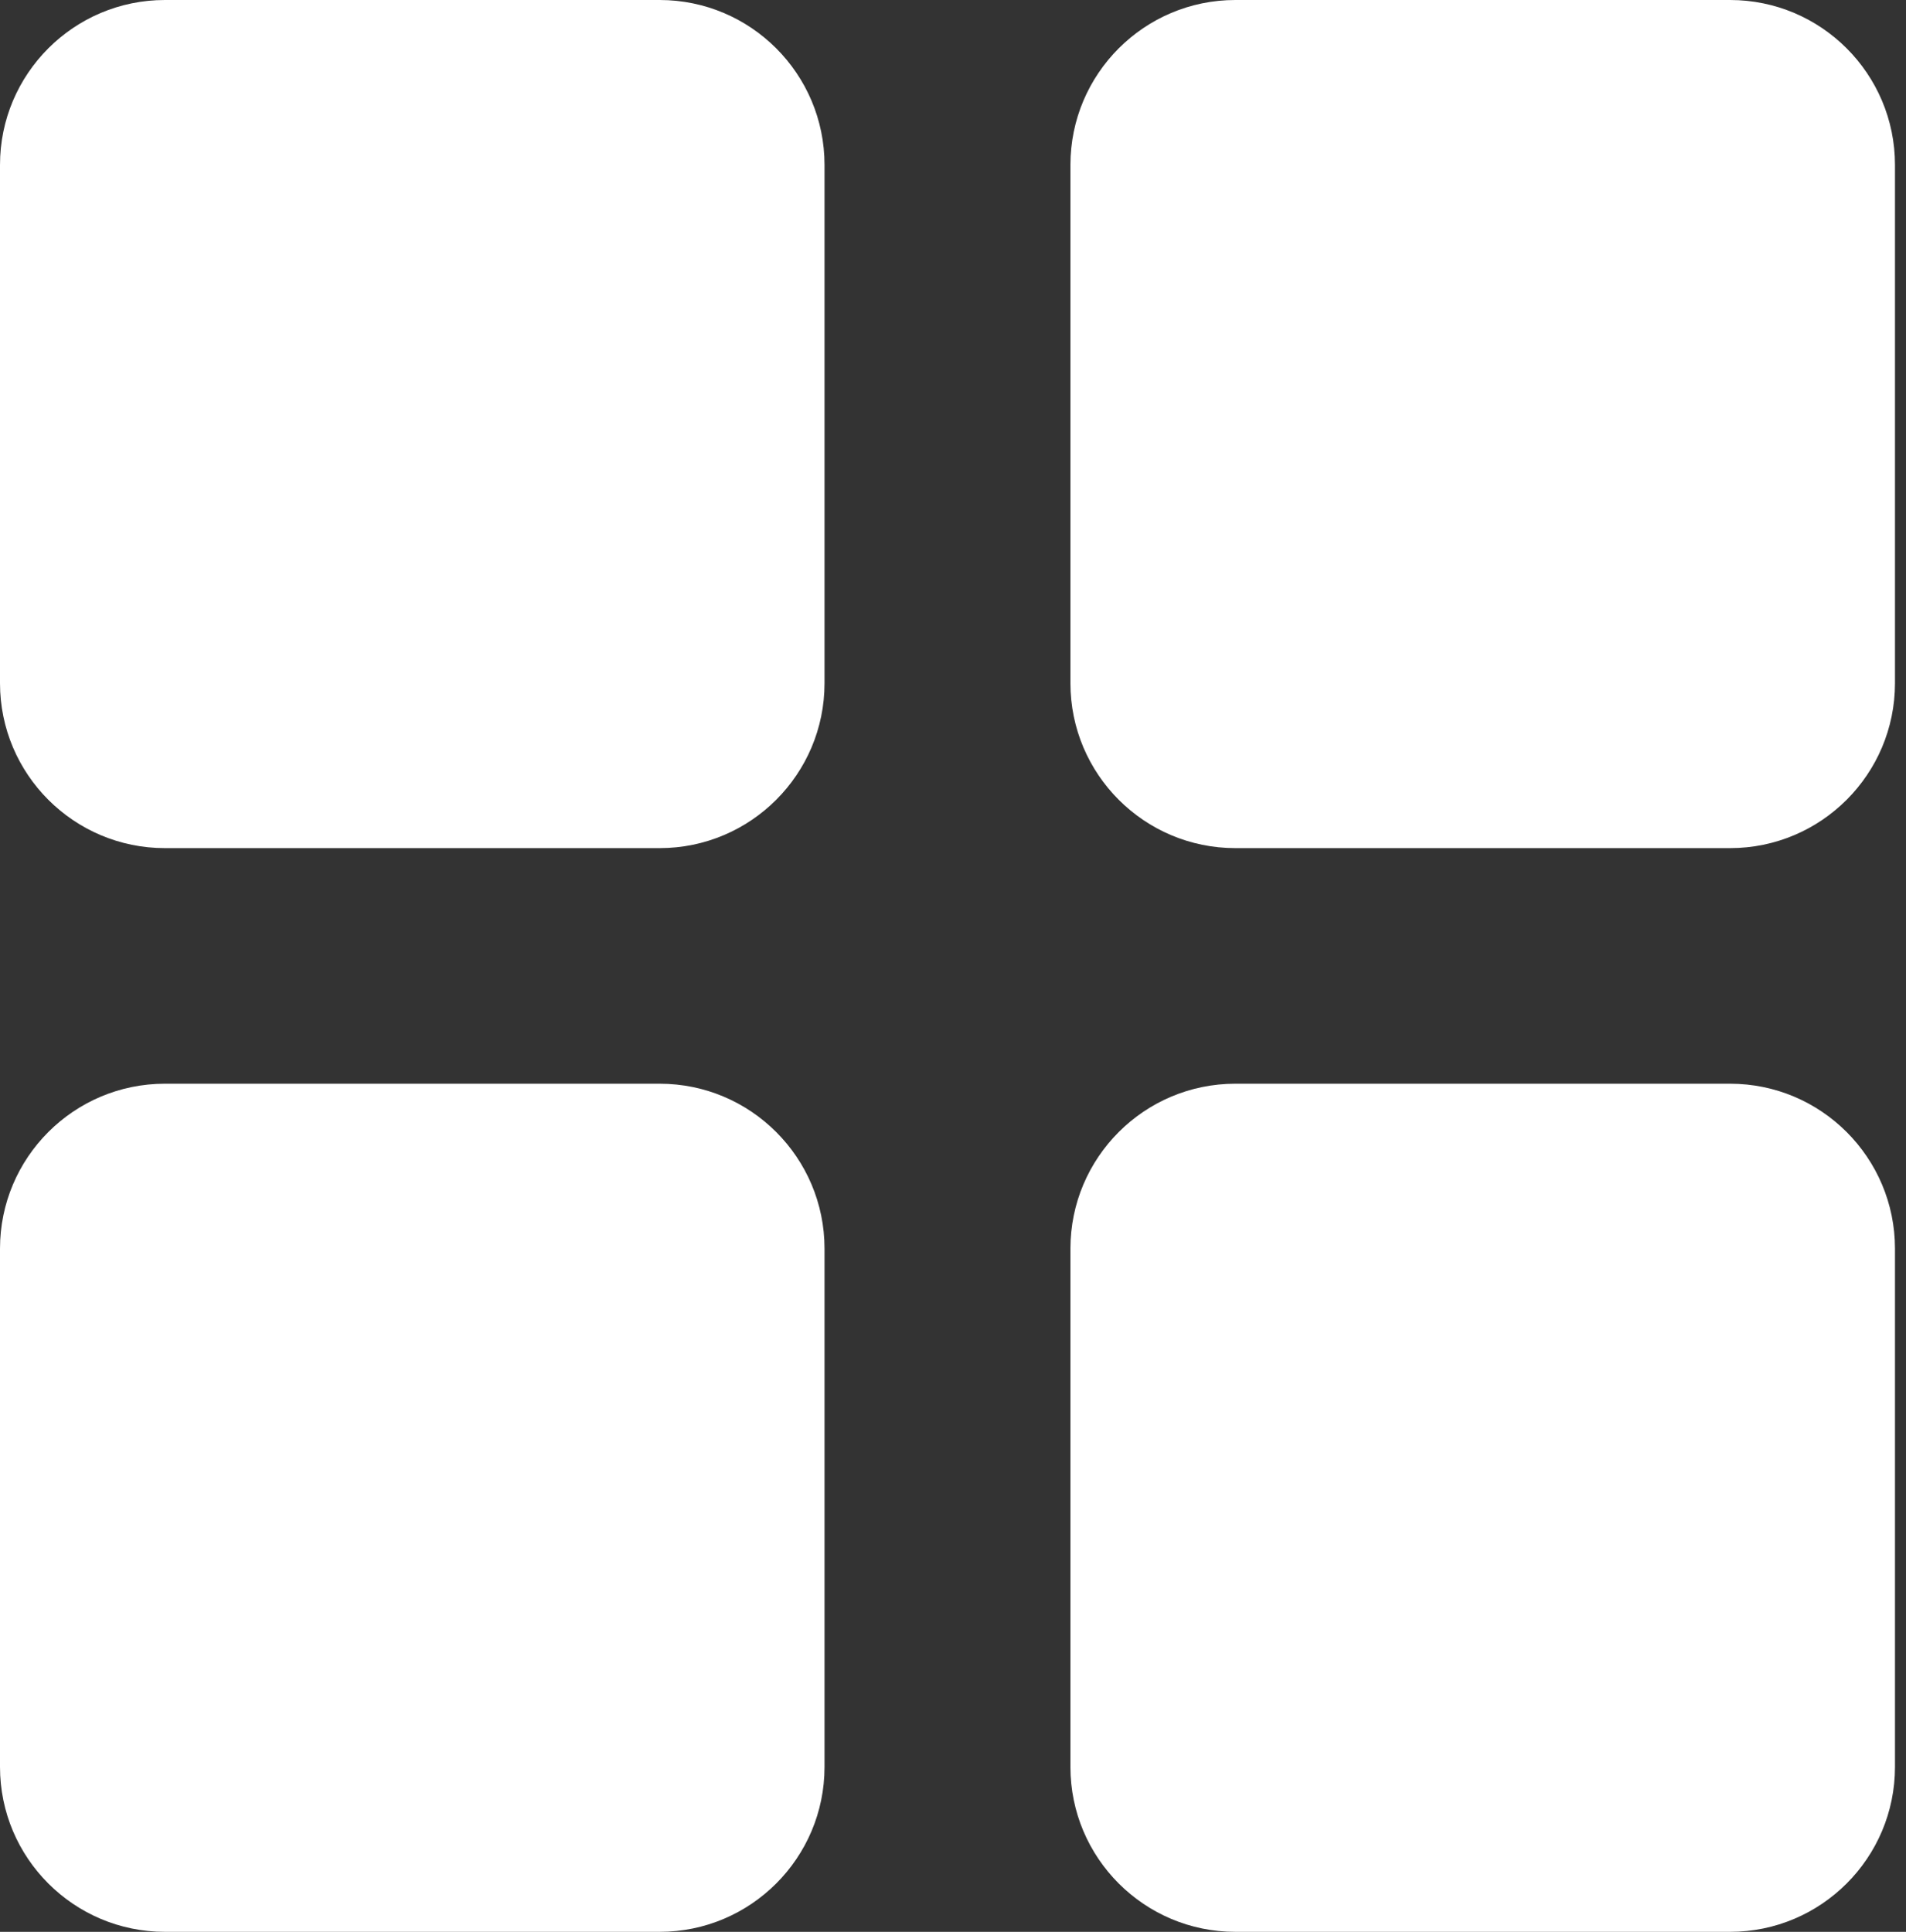 <?xml version="1.0" encoding="UTF-8" standalone="no"?><!DOCTYPE svg PUBLIC "-//W3C//DTD SVG 1.1//EN" "http://www.w3.org/Graphics/SVG/1.1/DTD/svg11.dtd"><svg width="100%" height="100%" viewBox="0 0 74 75" version="1.1" xmlns="http://www.w3.org/2000/svg" xmlns:xlink="http://www.w3.org/1999/xlink" xml:space="preserve" xmlns:serif="http://www.serif.com/" style="fill-rule:evenodd;clip-rule:evenodd;stroke-linejoin:round;stroke-miterlimit:2;"><rect x="0" y="0" width="74" height="75" fill="#333333" stroke="none"/><path id="Main" d="M32.012,48.476c0,-3.534 -2.869,-6.403 -6.402,-6.403l-19.208,0c-3.533,0 -6.402,2.869 -6.402,6.403l0,20.122c0,3.533 2.869,6.402 6.402,6.402l19.208,0c3.533,0 6.402,-2.869 6.402,-6.402l0,-20.122Zm41.56,-0c-0,-3.534 -2.869,-6.403 -6.403,-6.403l-19.207,0c-3.534,0 -6.403,2.869 -6.403,6.403l0,20.122c0,3.533 2.869,6.402 6.403,6.402l19.207,0c3.534,0 6.403,-2.869 6.403,-6.402l-0,-20.122Zm-41.56,-42.074c0,-3.533 -2.869,-6.402 -6.402,-6.402l-19.208,0c-3.533,0 -6.402,2.869 -6.402,6.402l0,20.122c0,3.534 2.869,6.403 6.402,6.403l19.208,-0c3.533,-0 6.402,-2.869 6.402,-6.403l0,-20.122Zm41.56,0c-0,-3.533 -2.869,-6.402 -6.403,-6.402l-19.207,0c-3.534,0 -6.403,2.869 -6.403,6.402l0,20.122c0,3.534 2.869,6.403 6.403,6.403l19.207,-0c3.534,-0 6.403,-2.869 6.403,-6.403l-0,-20.122Z" style="fill:#fff;"/></svg>